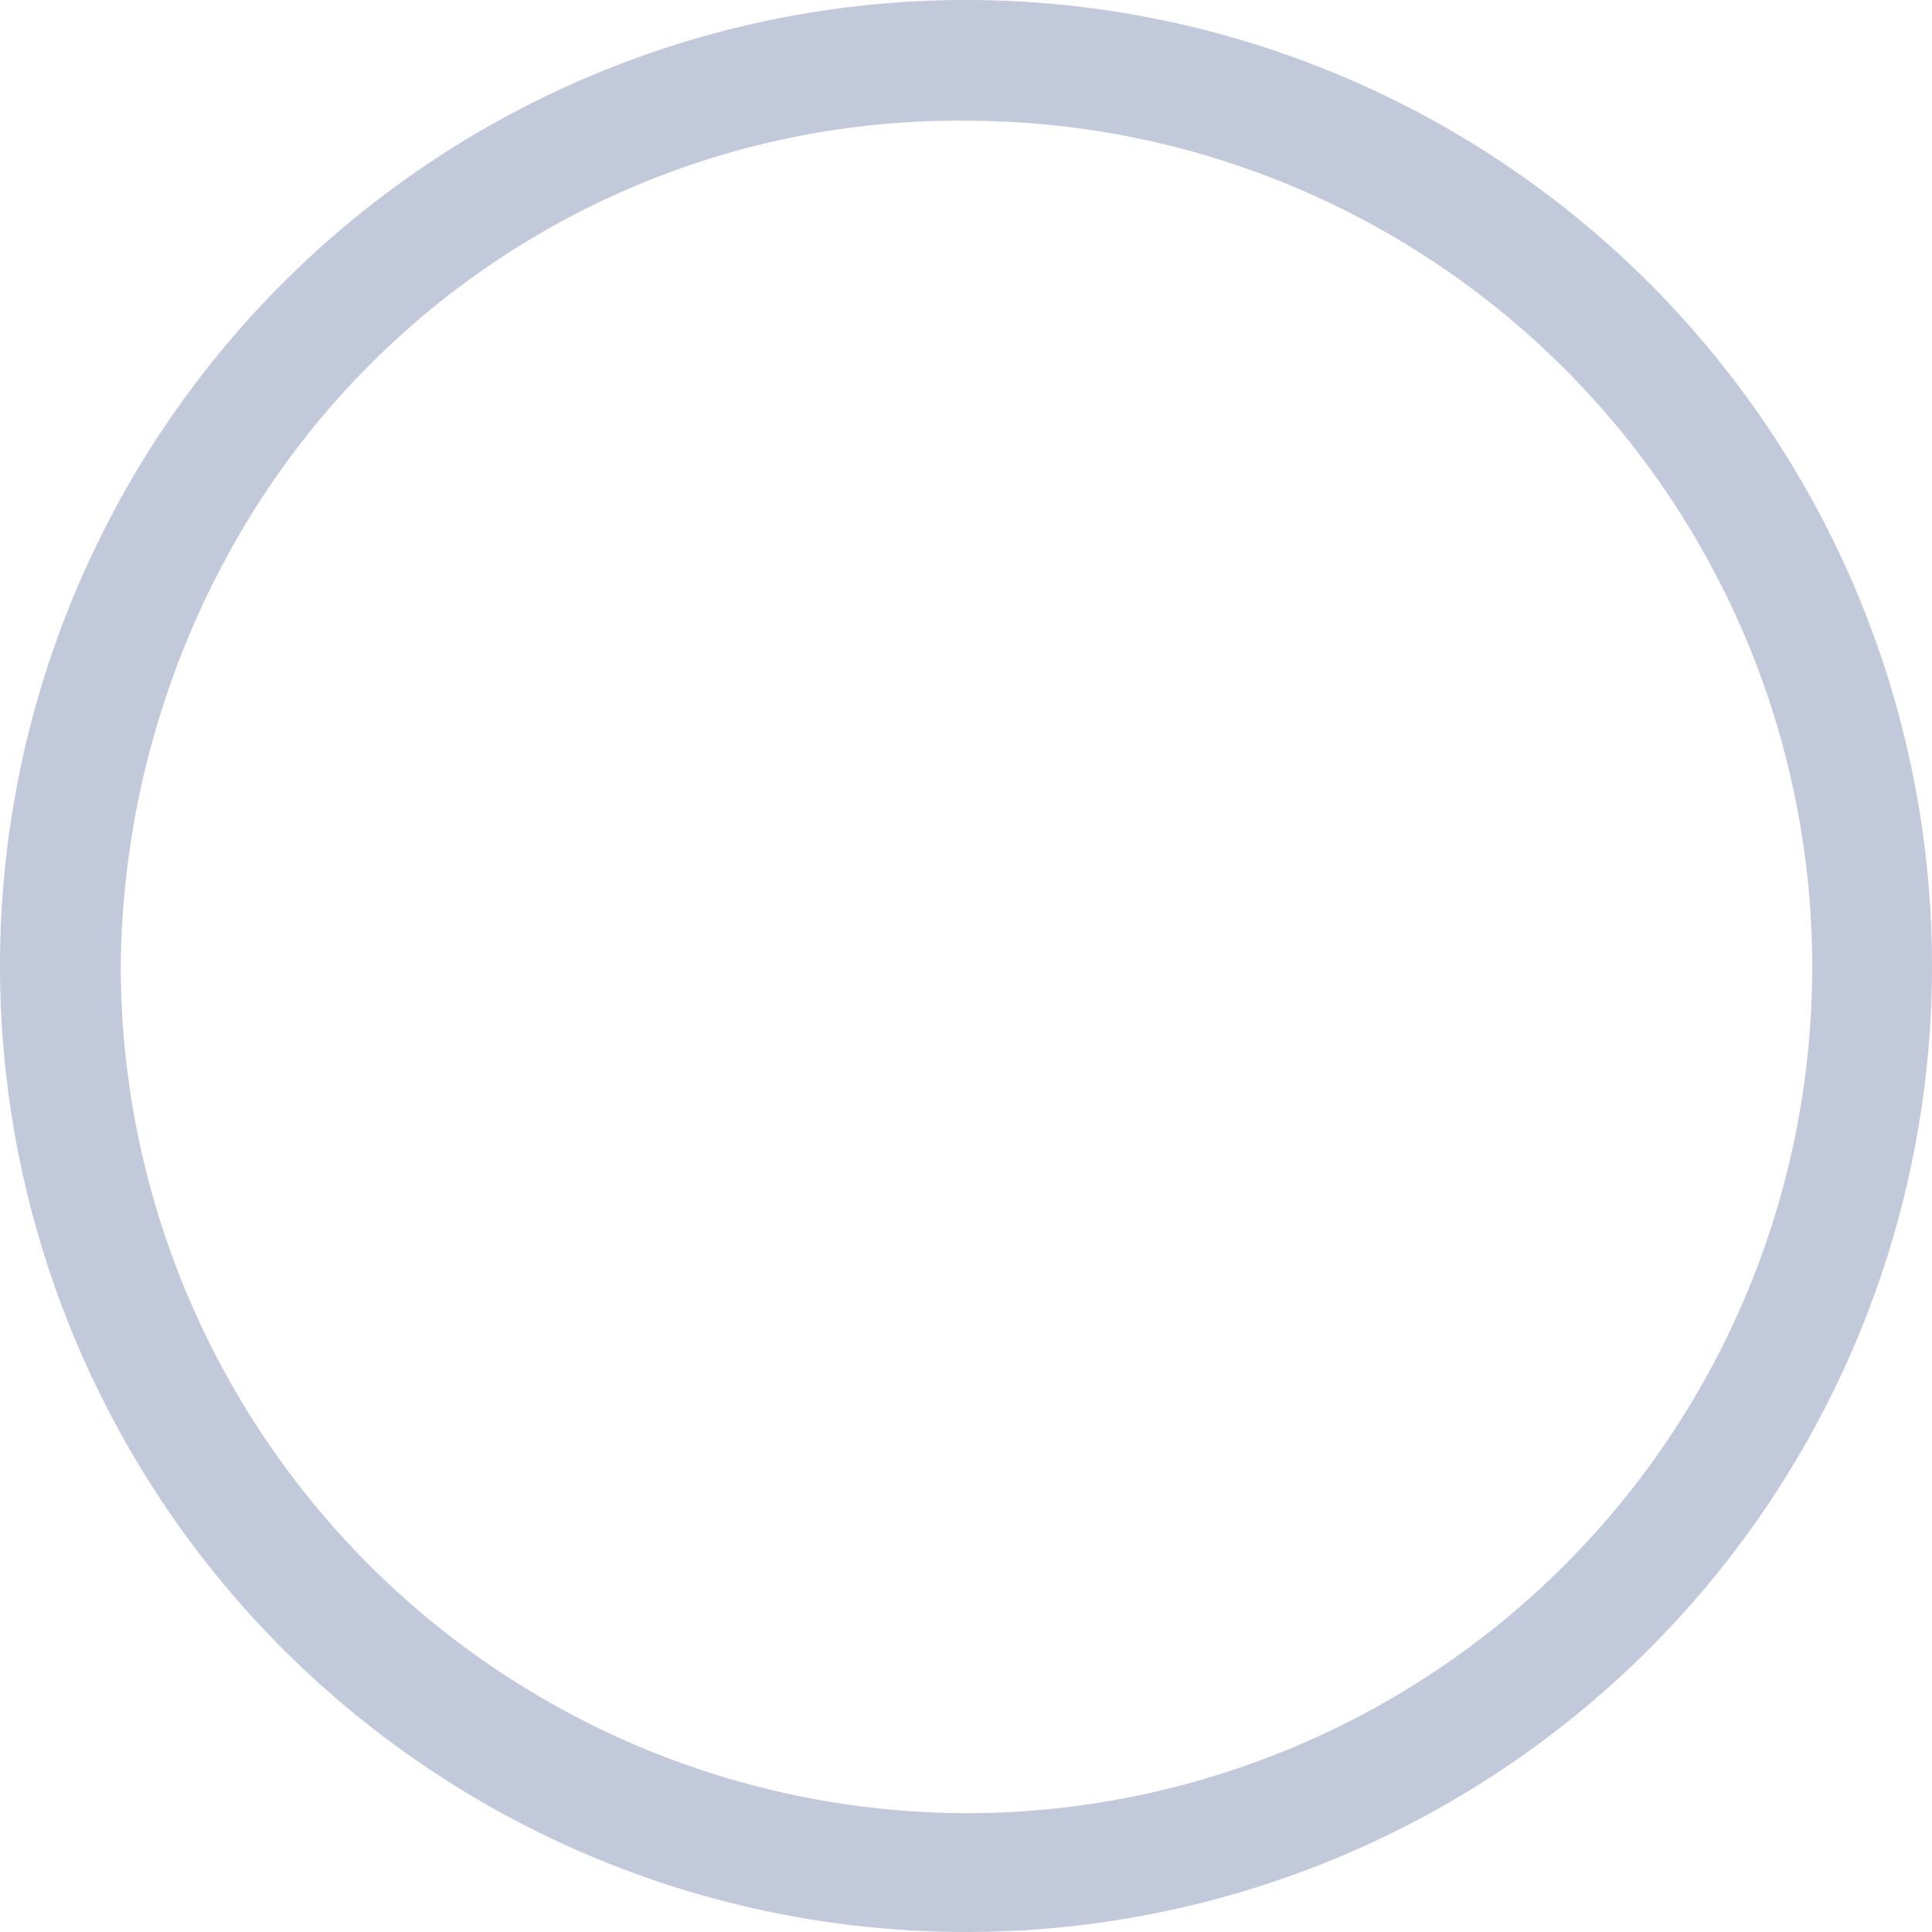 <svg xmlns="http://www.w3.org/2000/svg" width="16" height="16" viewBox="0 0 16 16">
  <path id="check-svgrepo-com" d="M8,0a8,8,0,1,0,8,8A8,8,0,0,0,8,0ZM8,15.016A7.021,7.021,0,0,1,1,8a7.252,7.252,0,0,1,.94-3.5A6.882,6.882,0,0,1,8,1,7.008,7.008,0,0,1,8,15.016Z" fill="#c2c9db"/>
</svg>
